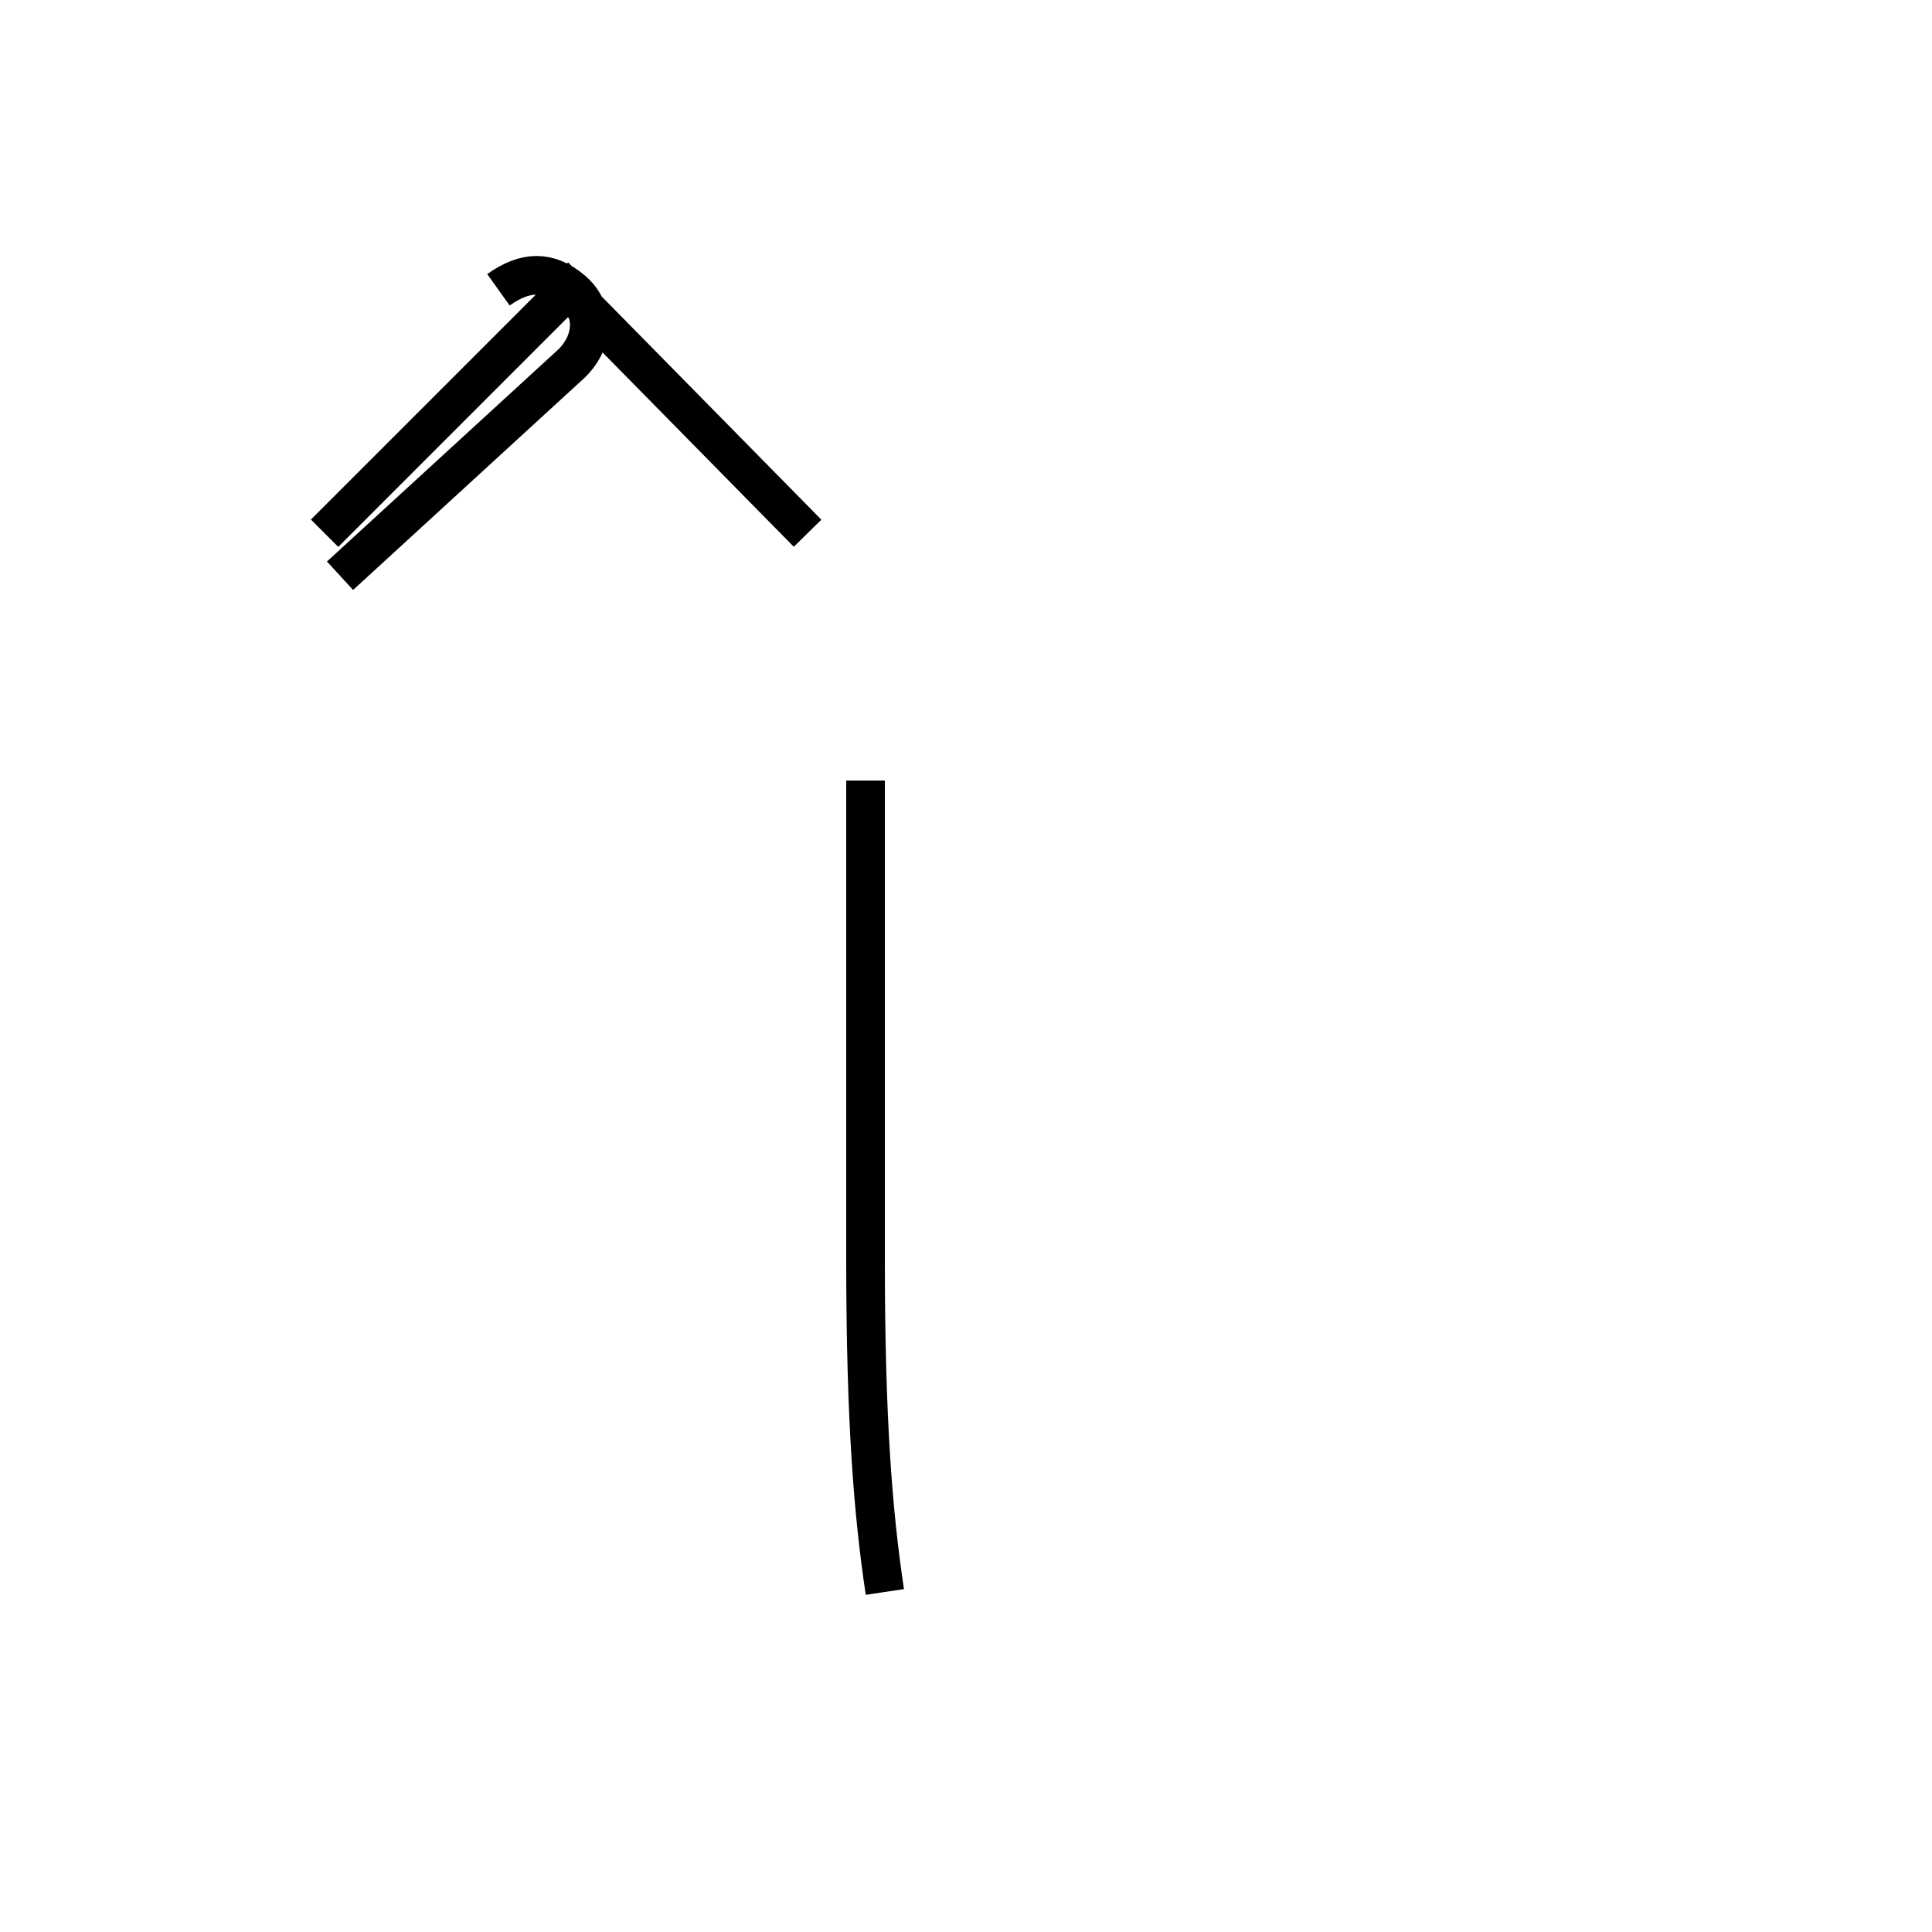 <?xml version='1.0' encoding='utf8'?>
<svg viewBox="0.0 -6.0 50.0 50.0" version="1.1" xmlns="http://www.w3.org/2000/svg">
<rect x="0.0" y="-6.0" width="50.0" height="50.0" fill="#808080" stroke="none"/>
<rect x="-1000" y="-1000" width="2000" height="2000" stroke="white" fill="white"/>
<g style="fill:white;stroke:#000000;  stroke-width:1">
<path d="M 22.9 -2.8 C 22.6 -4.8 22.4 -7.2 22.4 -11.4 L 22.4 -23.8 M 8.4 -30.2 L 14.7 -36.5 L 20.9 -30.2 M 12.9 -36.5 C 13.6 -37.0 14.2 -37.0 14.8 -36.5 C 15.4 -36.0 15.4 -35.2 14.8 -34.6 L 8.8 -29.1" transform="translate(0.0 38.0)" />
</g>
</svg>